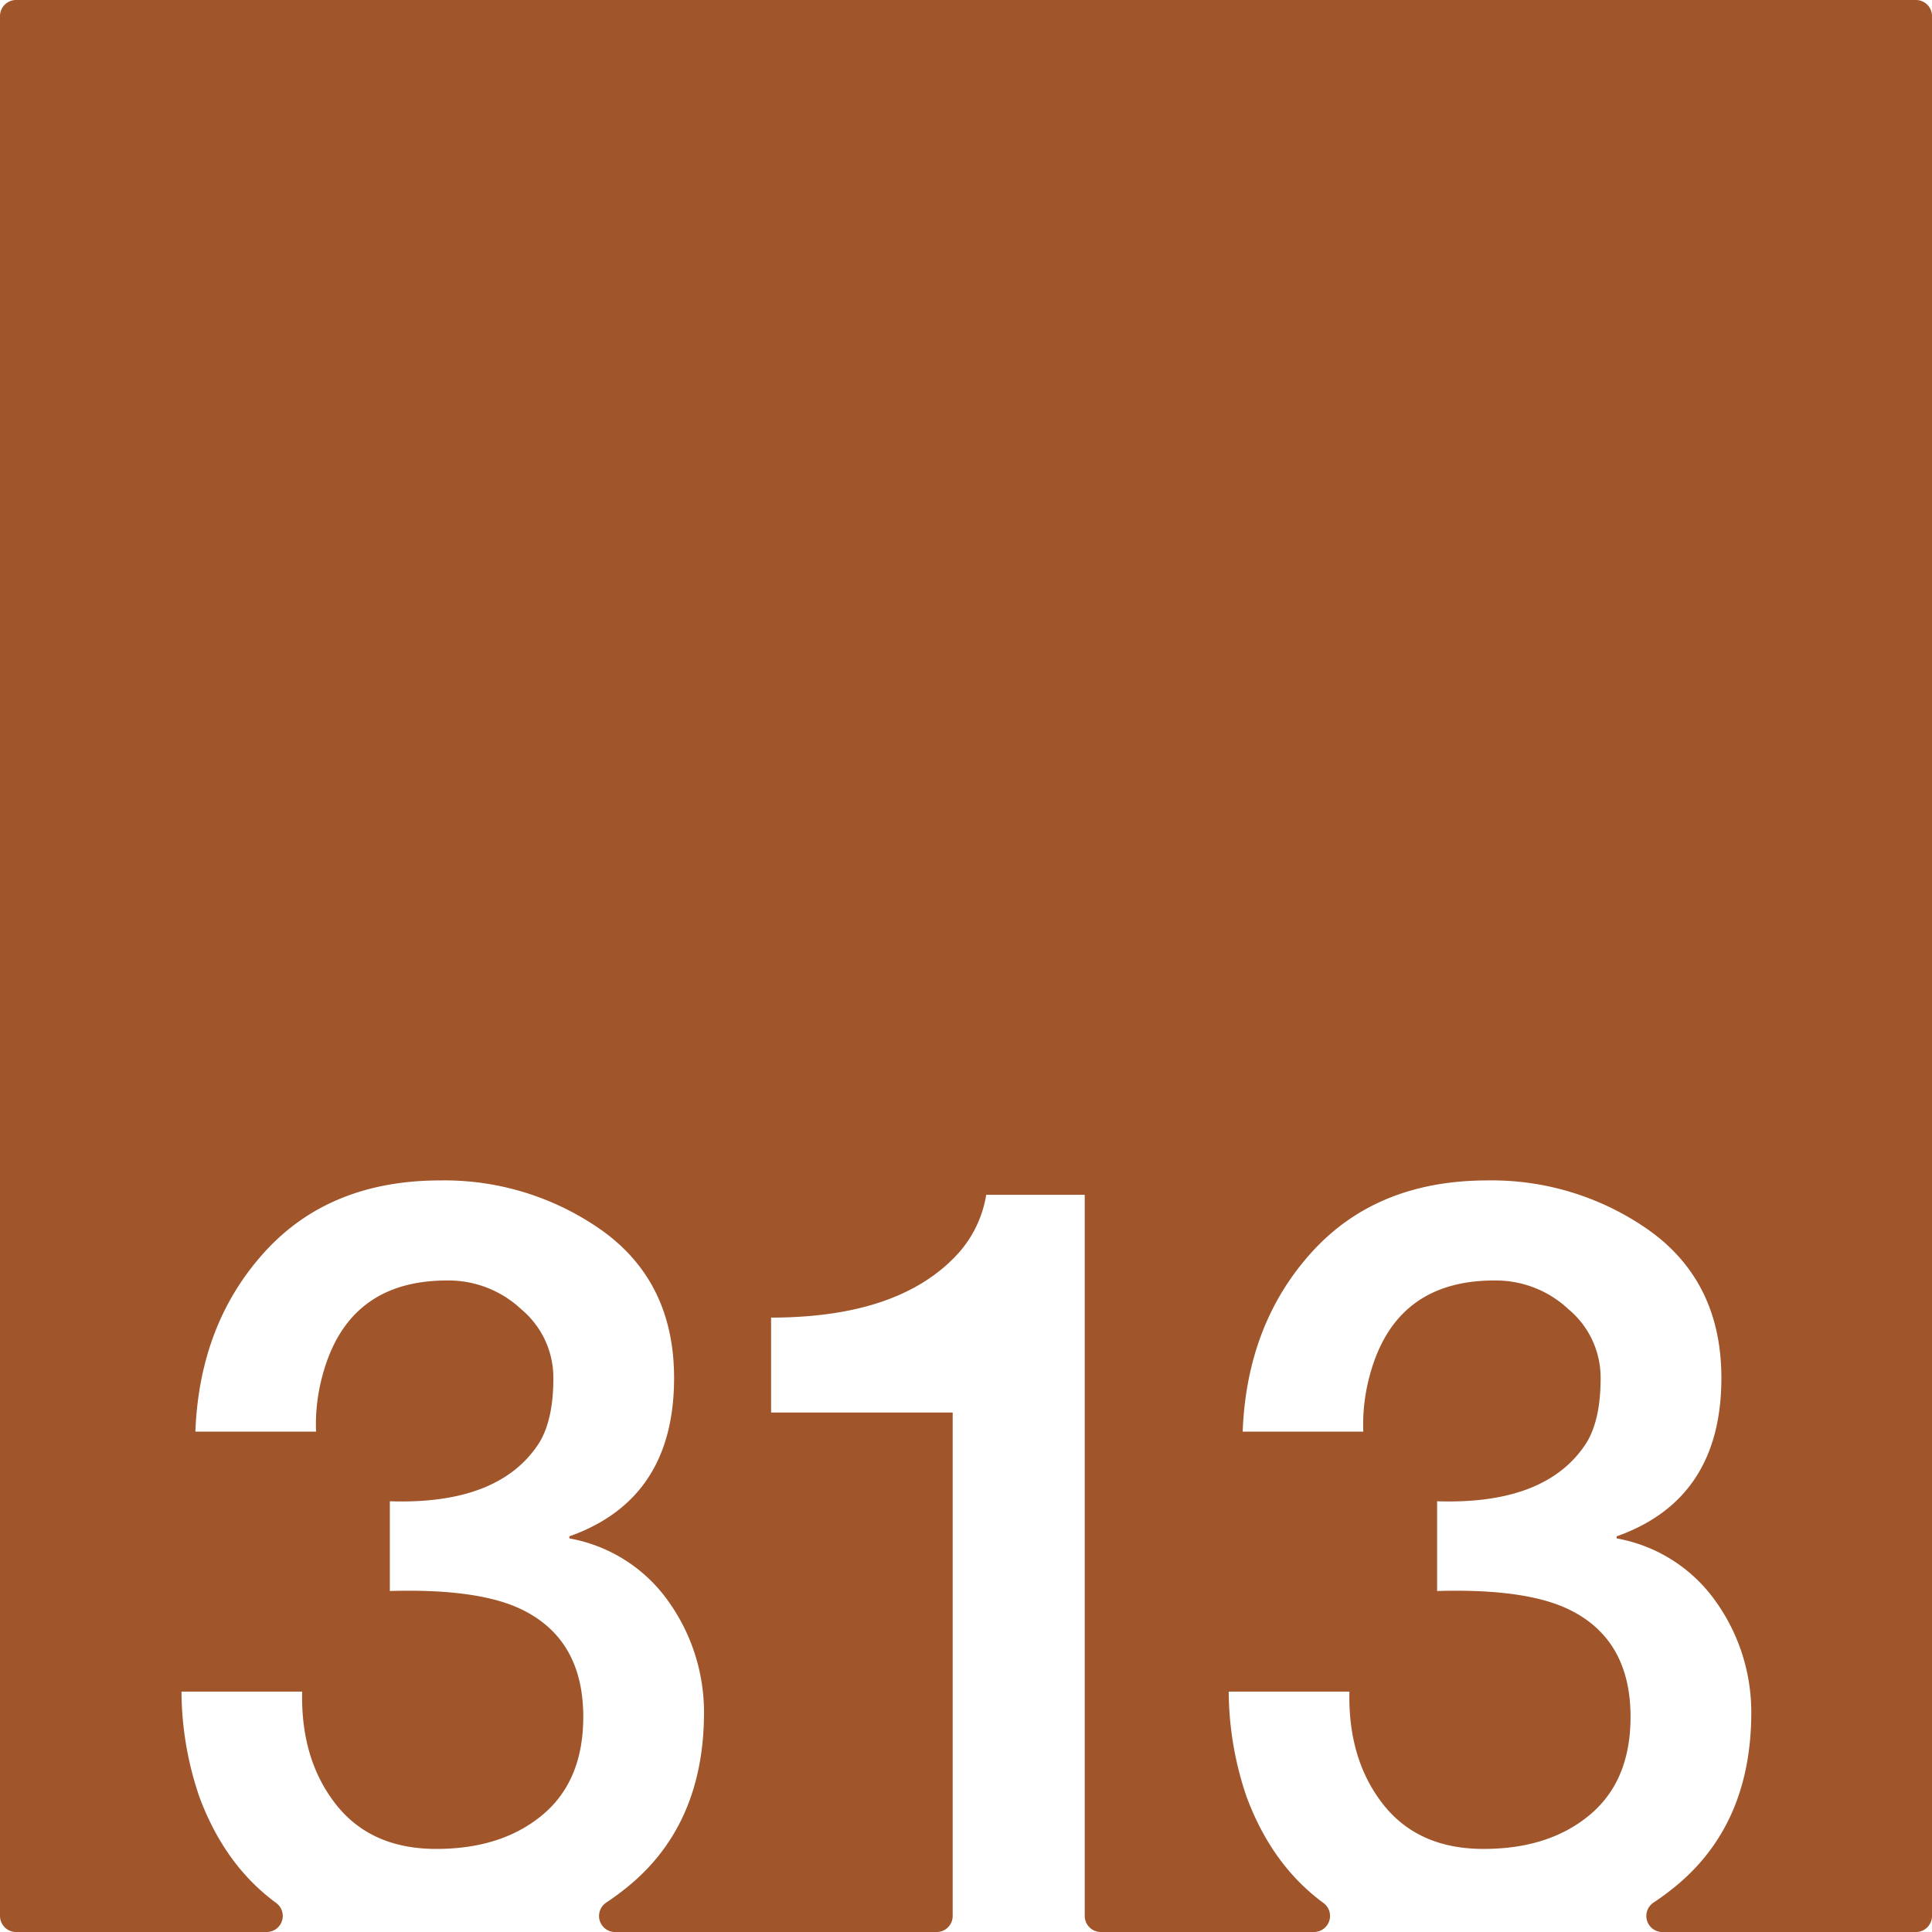 <svg xmlns="http://www.w3.org/2000/svg" width="120mm" height="120mm" viewBox="0 0 340.157 340.157">
  <g id="Zimmernummer">
      <g id="Z-03-313-R">
        <path fill="#A0552B" stroke="none" d="M337.323,0H2.835A2.835,2.835,0,0,0,0,2.835V337.323a2.834,2.834,0,0,0,2.834,2.834H46.953a2.828,2.828,0,0,0,1.672-5.111q-9.015-6.613-13.494-18.6a57.906,57.906,0,0,1-3.179-18.617H53.2q-.271,11.9,5.9,19.8t17.709,7.9q11.534,0,18.709-5.994t7.175-17.256q0-13.623-10.807-18.89-7.629-3.724-23.25-3.27v-15.8q19.344.636,26.338-10.353,2.451-4.088,2.452-11.262a15.677,15.677,0,0,0-5.631-12.17,18.7,18.7,0,0,0-12.9-5.086q-17.709-.087-22.16,16.893a32.576,32.576,0,0,0-1.09,9.719H34.4q.726-18.982,12.17-31.606t30.97-12.625a47.99,47.99,0,0,1,28.7,8.992q12.442,9.083,12.443,25.793,0,21.344-18.437,27.881v.364a27.209,27.209,0,0,1,17.438,11.08,33.612,33.612,0,0,1,6.266,19.8q-.092,19.709-13.623,30.608-1.746,1.406-3.586,2.629a2.829,2.829,0,0,0,1.564,5.189H164.9a2.834,2.834,0,0,0,2.835-2.834V248.692H135.763V231.981q22.887,0,33.15-11.533a20.288,20.288,0,0,0,4.722-10.082h17.347V337.323a2.834,2.834,0,0,0,2.835,2.834H231.34a2.828,2.828,0,0,0,1.673-5.111q-9.016-6.613-13.5-18.6a57.906,57.906,0,0,1-3.179-18.617h21.252q-.272,11.9,5.9,19.8t17.71,7.9q11.532,0,18.709-5.994t7.174-17.256q0-13.623-10.807-18.89-7.629-3.724-23.25-3.27v-15.8q19.344.636,26.338-10.353,2.452-4.088,2.452-11.262a15.677,15.677,0,0,0-5.631-12.17,18.694,18.694,0,0,0-12.9-5.086q-17.71-.087-22.161,16.893a32.543,32.543,0,0,0-1.089,9.719H218.792q.725-18.982,12.17-31.606t30.969-12.625a47.988,47.988,0,0,1,28.7,8.992q12.442,9.083,12.443,25.793,0,21.344-18.437,27.881v.364a27.206,27.206,0,0,1,17.438,11.08,33.6,33.6,0,0,1,6.266,19.8q-.091,19.709-13.623,30.608-1.746,1.406-3.586,2.629a2.829,2.829,0,0,0,1.564,5.189h44.628a2.834,2.834,0,0,0,2.834-2.834V2.834A2.834,2.834,0,0,0,337.323,0Z"/>
      </g>
    </g>
</svg>
